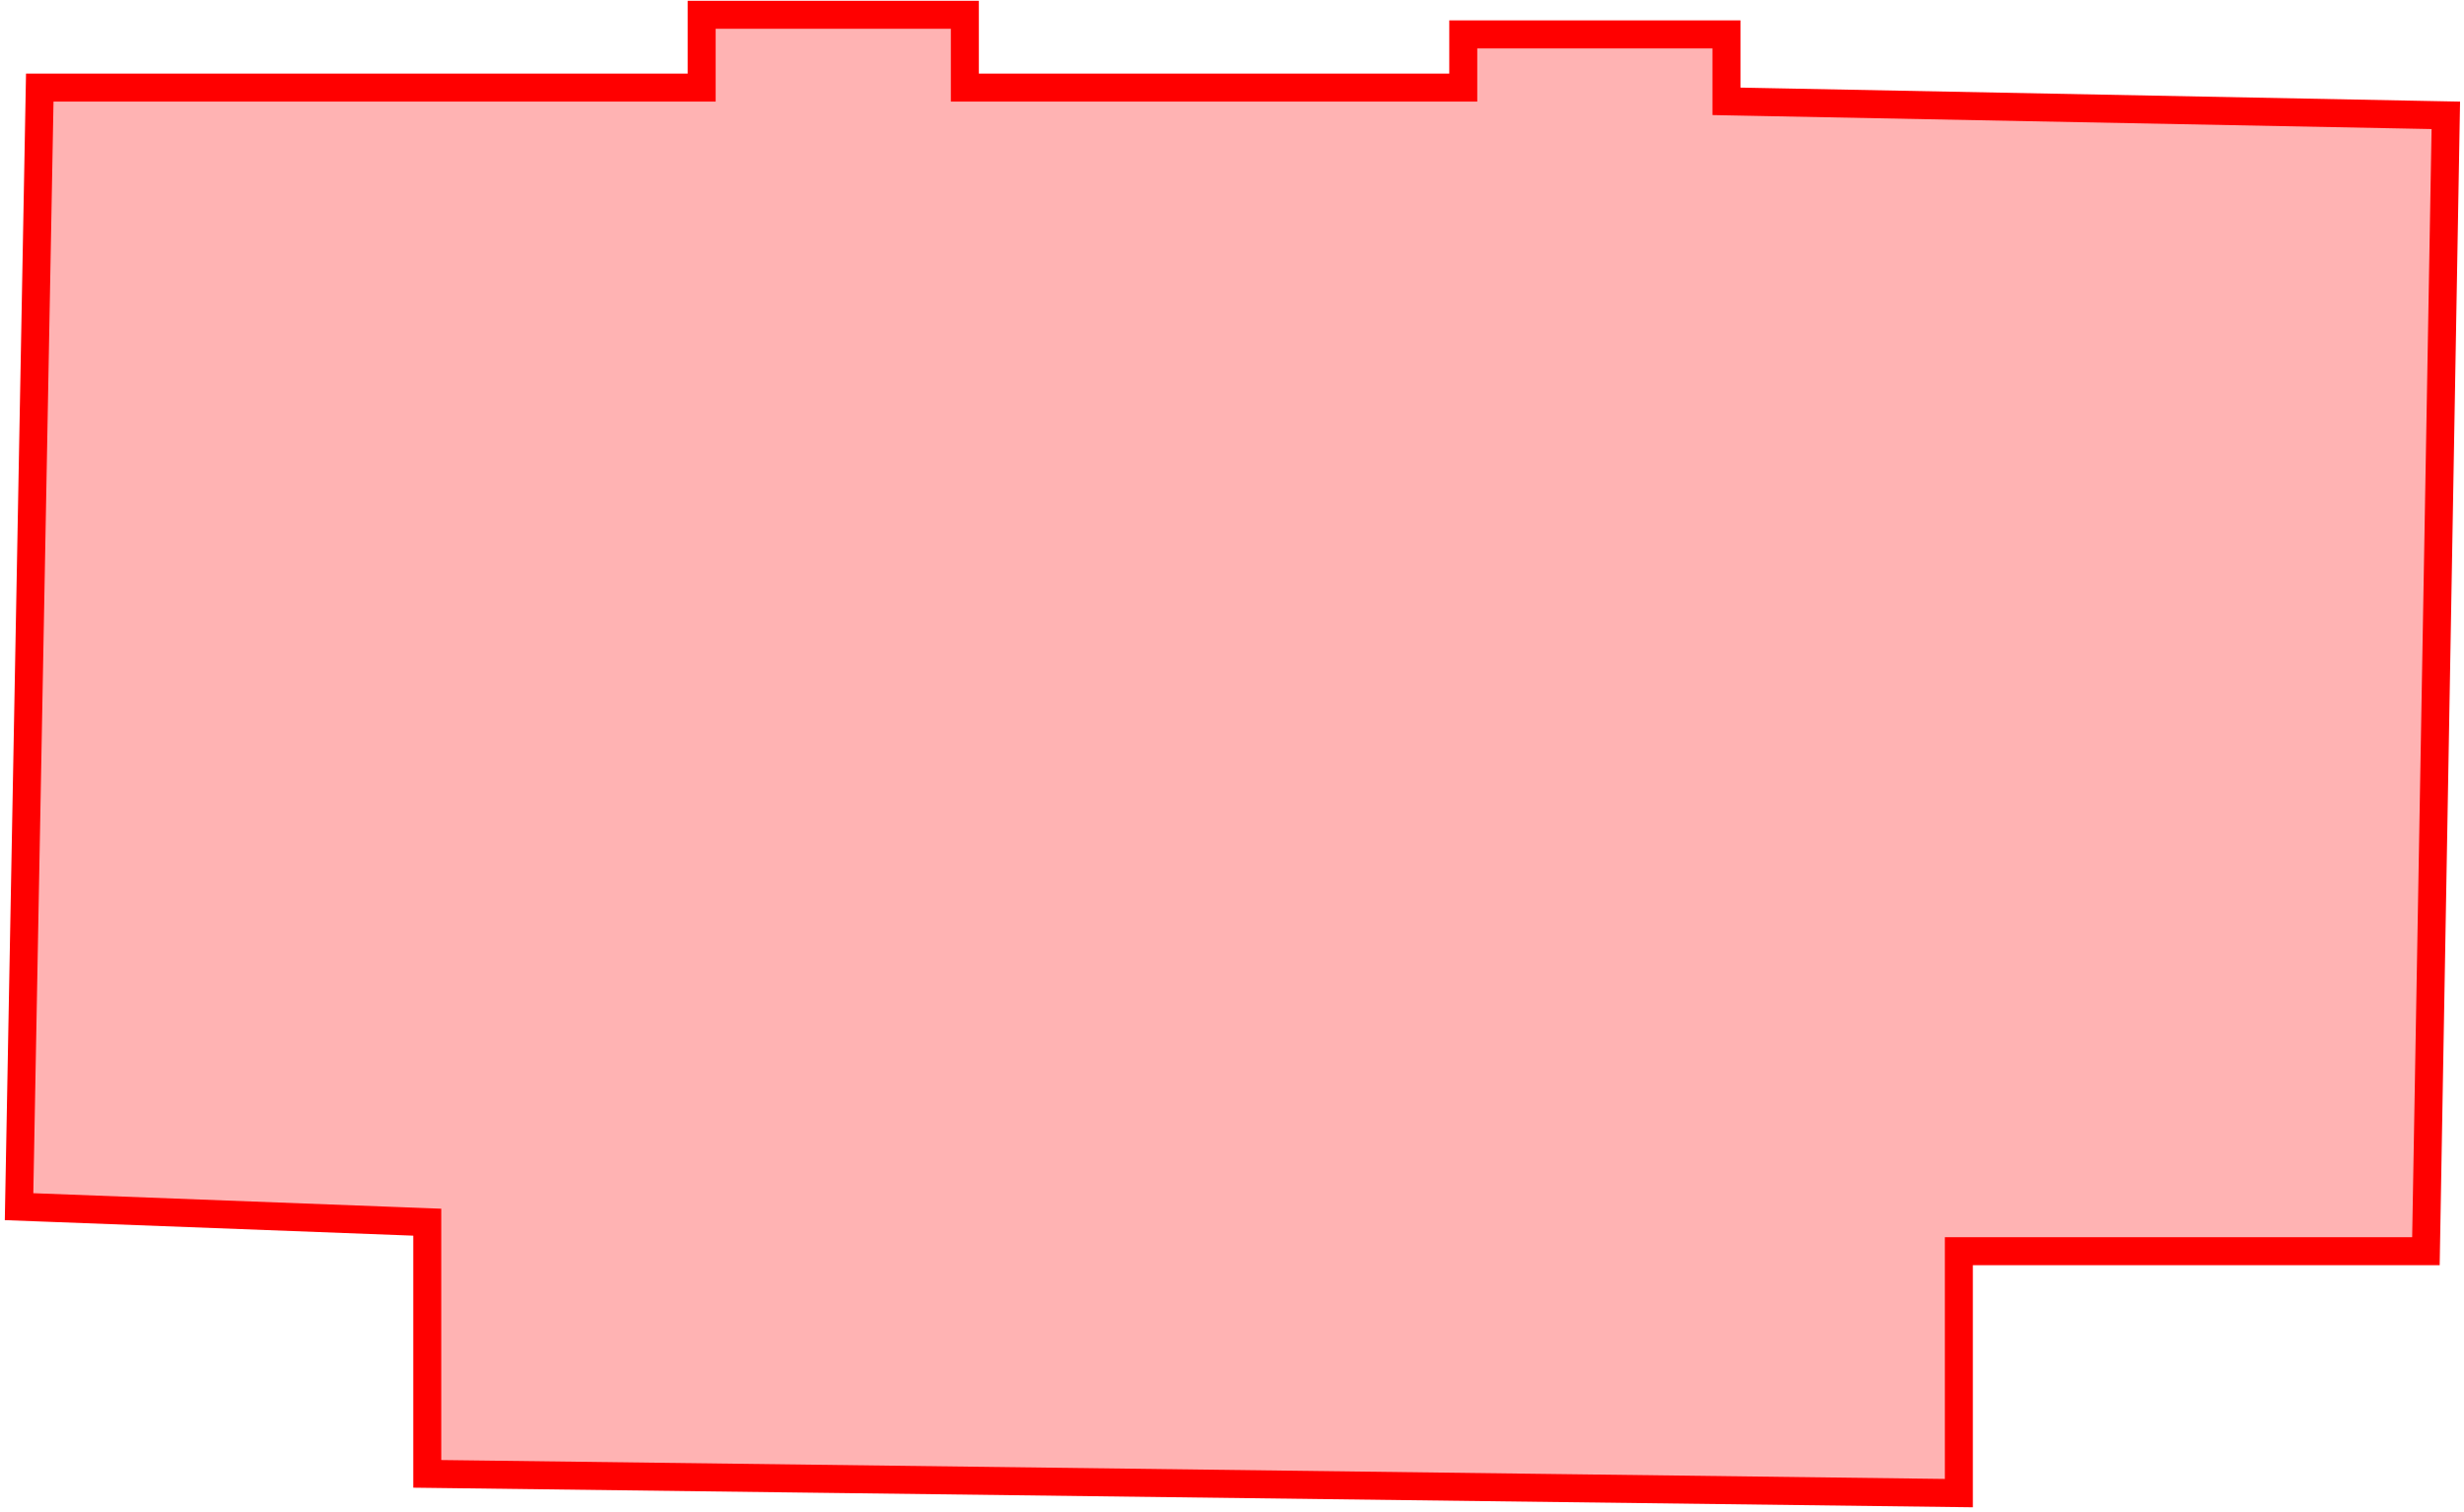 <svg width="440" height="270" viewBox="0 0 440 270" fill="none" xmlns="http://www.w3.org/2000/svg">
<path d="M125.297 13.142L125.297 2.643L172.296 2.643L172.296 13.143L172.296 15.643L174.796 15.643L258.796 15.643L261.296 15.643L261.296 13.143L261.296 6.143L308.296 6.143L308.296 15.643L308.296 18.094L310.748 18.142L436.753 20.594L433.2 223.414L352.296 223.414L349.796 223.414L349.796 225.914L349.796 266.611L76.296 263.174L76.296 220.643L76.296 218.236L73.891 218.144L3.404 215.464L7.101 15.642L122.797 15.643L125.297 15.643L125.297 13.142Z" fill="#FF0000" fill-opacity="0.3" stroke="#FF0000" stroke-width="5"/>
</svg>
